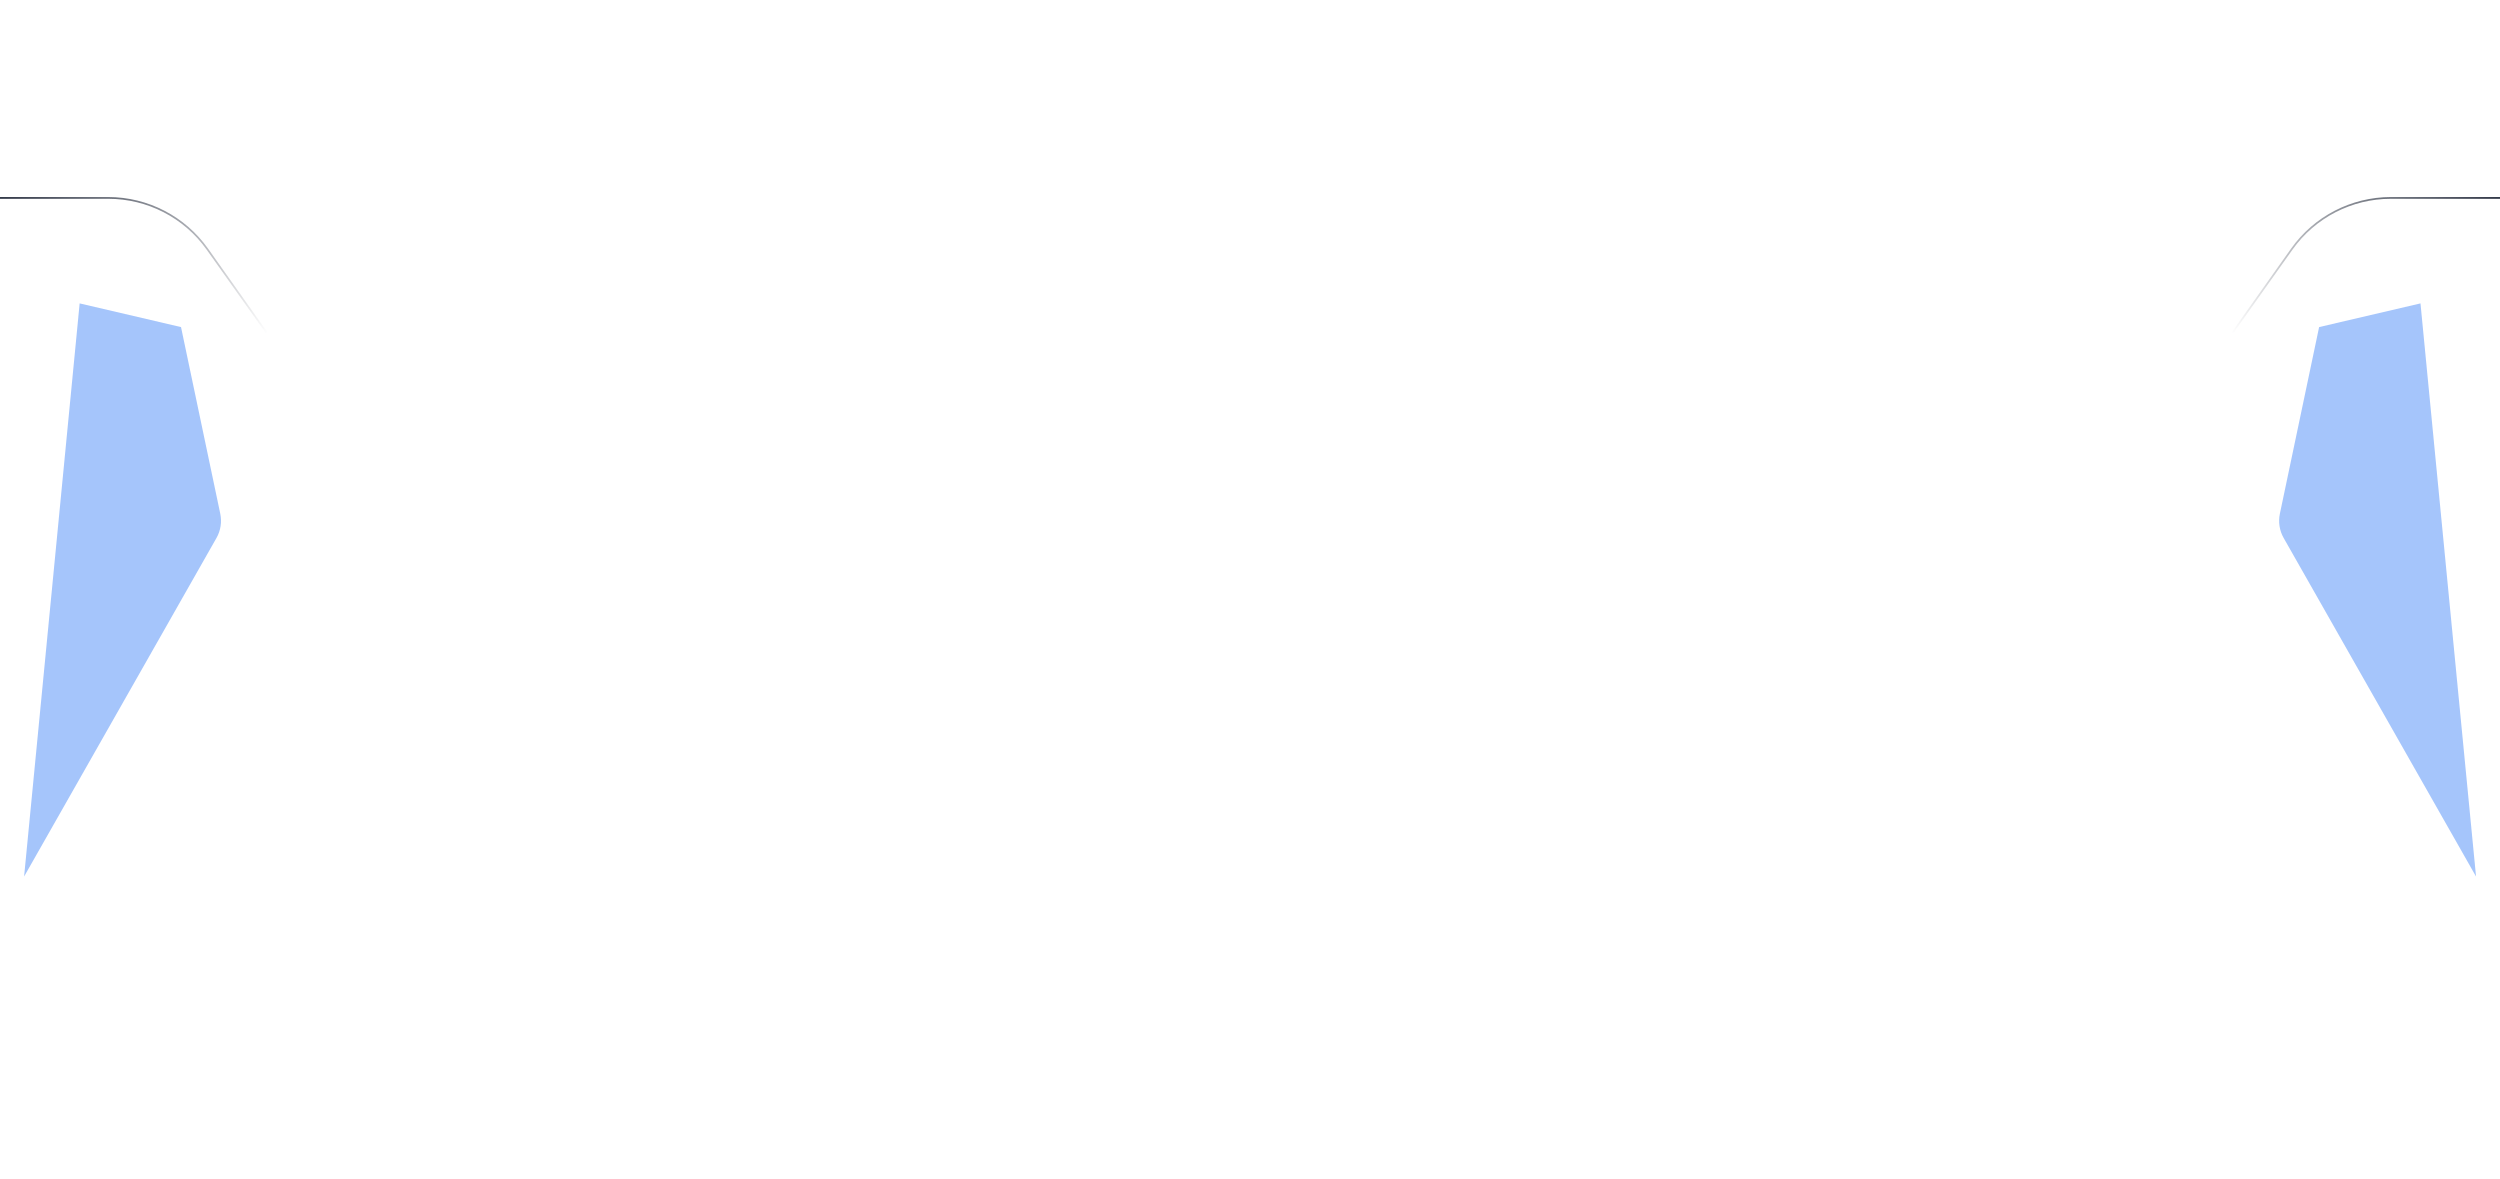 <svg width="1440" height="679" viewBox="0 0 1440 679" fill="none" xmlns="http://www.w3.org/2000/svg">
<g filter="url(#filter0_f_128_34903)">
<path d="M45.88 174.757L13.877 504.886L124.686 309.883C127.097 305.64 127.873 300.662 126.869 295.887L104.268 188.396L45.88 174.757Z" fill="#1E6FF6" fill-opacity="0.4"/>
</g>
<g filter="url(#filter1_f_128_34903)">
<path d="M1394.2 174.757L1426.2 504.886L1315.39 309.883C1312.98 305.64 1312.2 300.662 1313.21 295.887L1335.81 188.396L1394.2 174.757Z" fill="#1E6FF6" fill-opacity="0.4"/>
</g>
<path d="M-47 114H62.341C85.023 114 106.3 124.99 119.427 143.488L153.5 191.5" stroke="url(#paint0_linear_128_34903)"/>
<path d="M1486.5 114H1377.16C1354.48 114 1333.2 124.99 1320.07 143.488L1286 191.5" stroke="url(#paint1_linear_128_34903)"/>
<defs>
<filter id="filter0_f_128_34903" x="-160.123" y="0.757" width="461.42" height="678.129" filterUnits="userSpaceOnUse" color-interpolation-filters="sRGB">
<feFlood flood-opacity="0" result="BackgroundImageFix"/>
<feBlend mode="normal" in="SourceGraphic" in2="BackgroundImageFix" result="shape"/>
<feGaussianBlur stdDeviation="87" result="effect1_foregroundBlur_128_34903"/>
</filter>
<filter id="filter1_f_128_34903" x="1138.78" y="0.757" width="461.419" height="678.129" filterUnits="userSpaceOnUse" color-interpolation-filters="sRGB">
<feFlood flood-opacity="0" result="BackgroundImageFix"/>
<feBlend mode="normal" in="SourceGraphic" in2="BackgroundImageFix" result="shape"/>
<feGaussianBlur stdDeviation="87" result="effect1_foregroundBlur_128_34903"/>
</filter>
<linearGradient id="paint0_linear_128_34903" x1="1" y1="114.5" x2="153" y2="195" gradientUnits="userSpaceOnUse">
<stop stop-color="#262D3D"/>
<stop offset="1" stop-color="#262D3D" stop-opacity="0"/>
</linearGradient>
<linearGradient id="paint1_linear_128_34903" x1="1438.5" y1="114.5" x2="1286.5" y2="195" gradientUnits="userSpaceOnUse">
<stop stop-color="#262D3D"/>
<stop offset="1" stop-color="#262D3D" stop-opacity="0"/>
</linearGradient>
</defs>
</svg>
